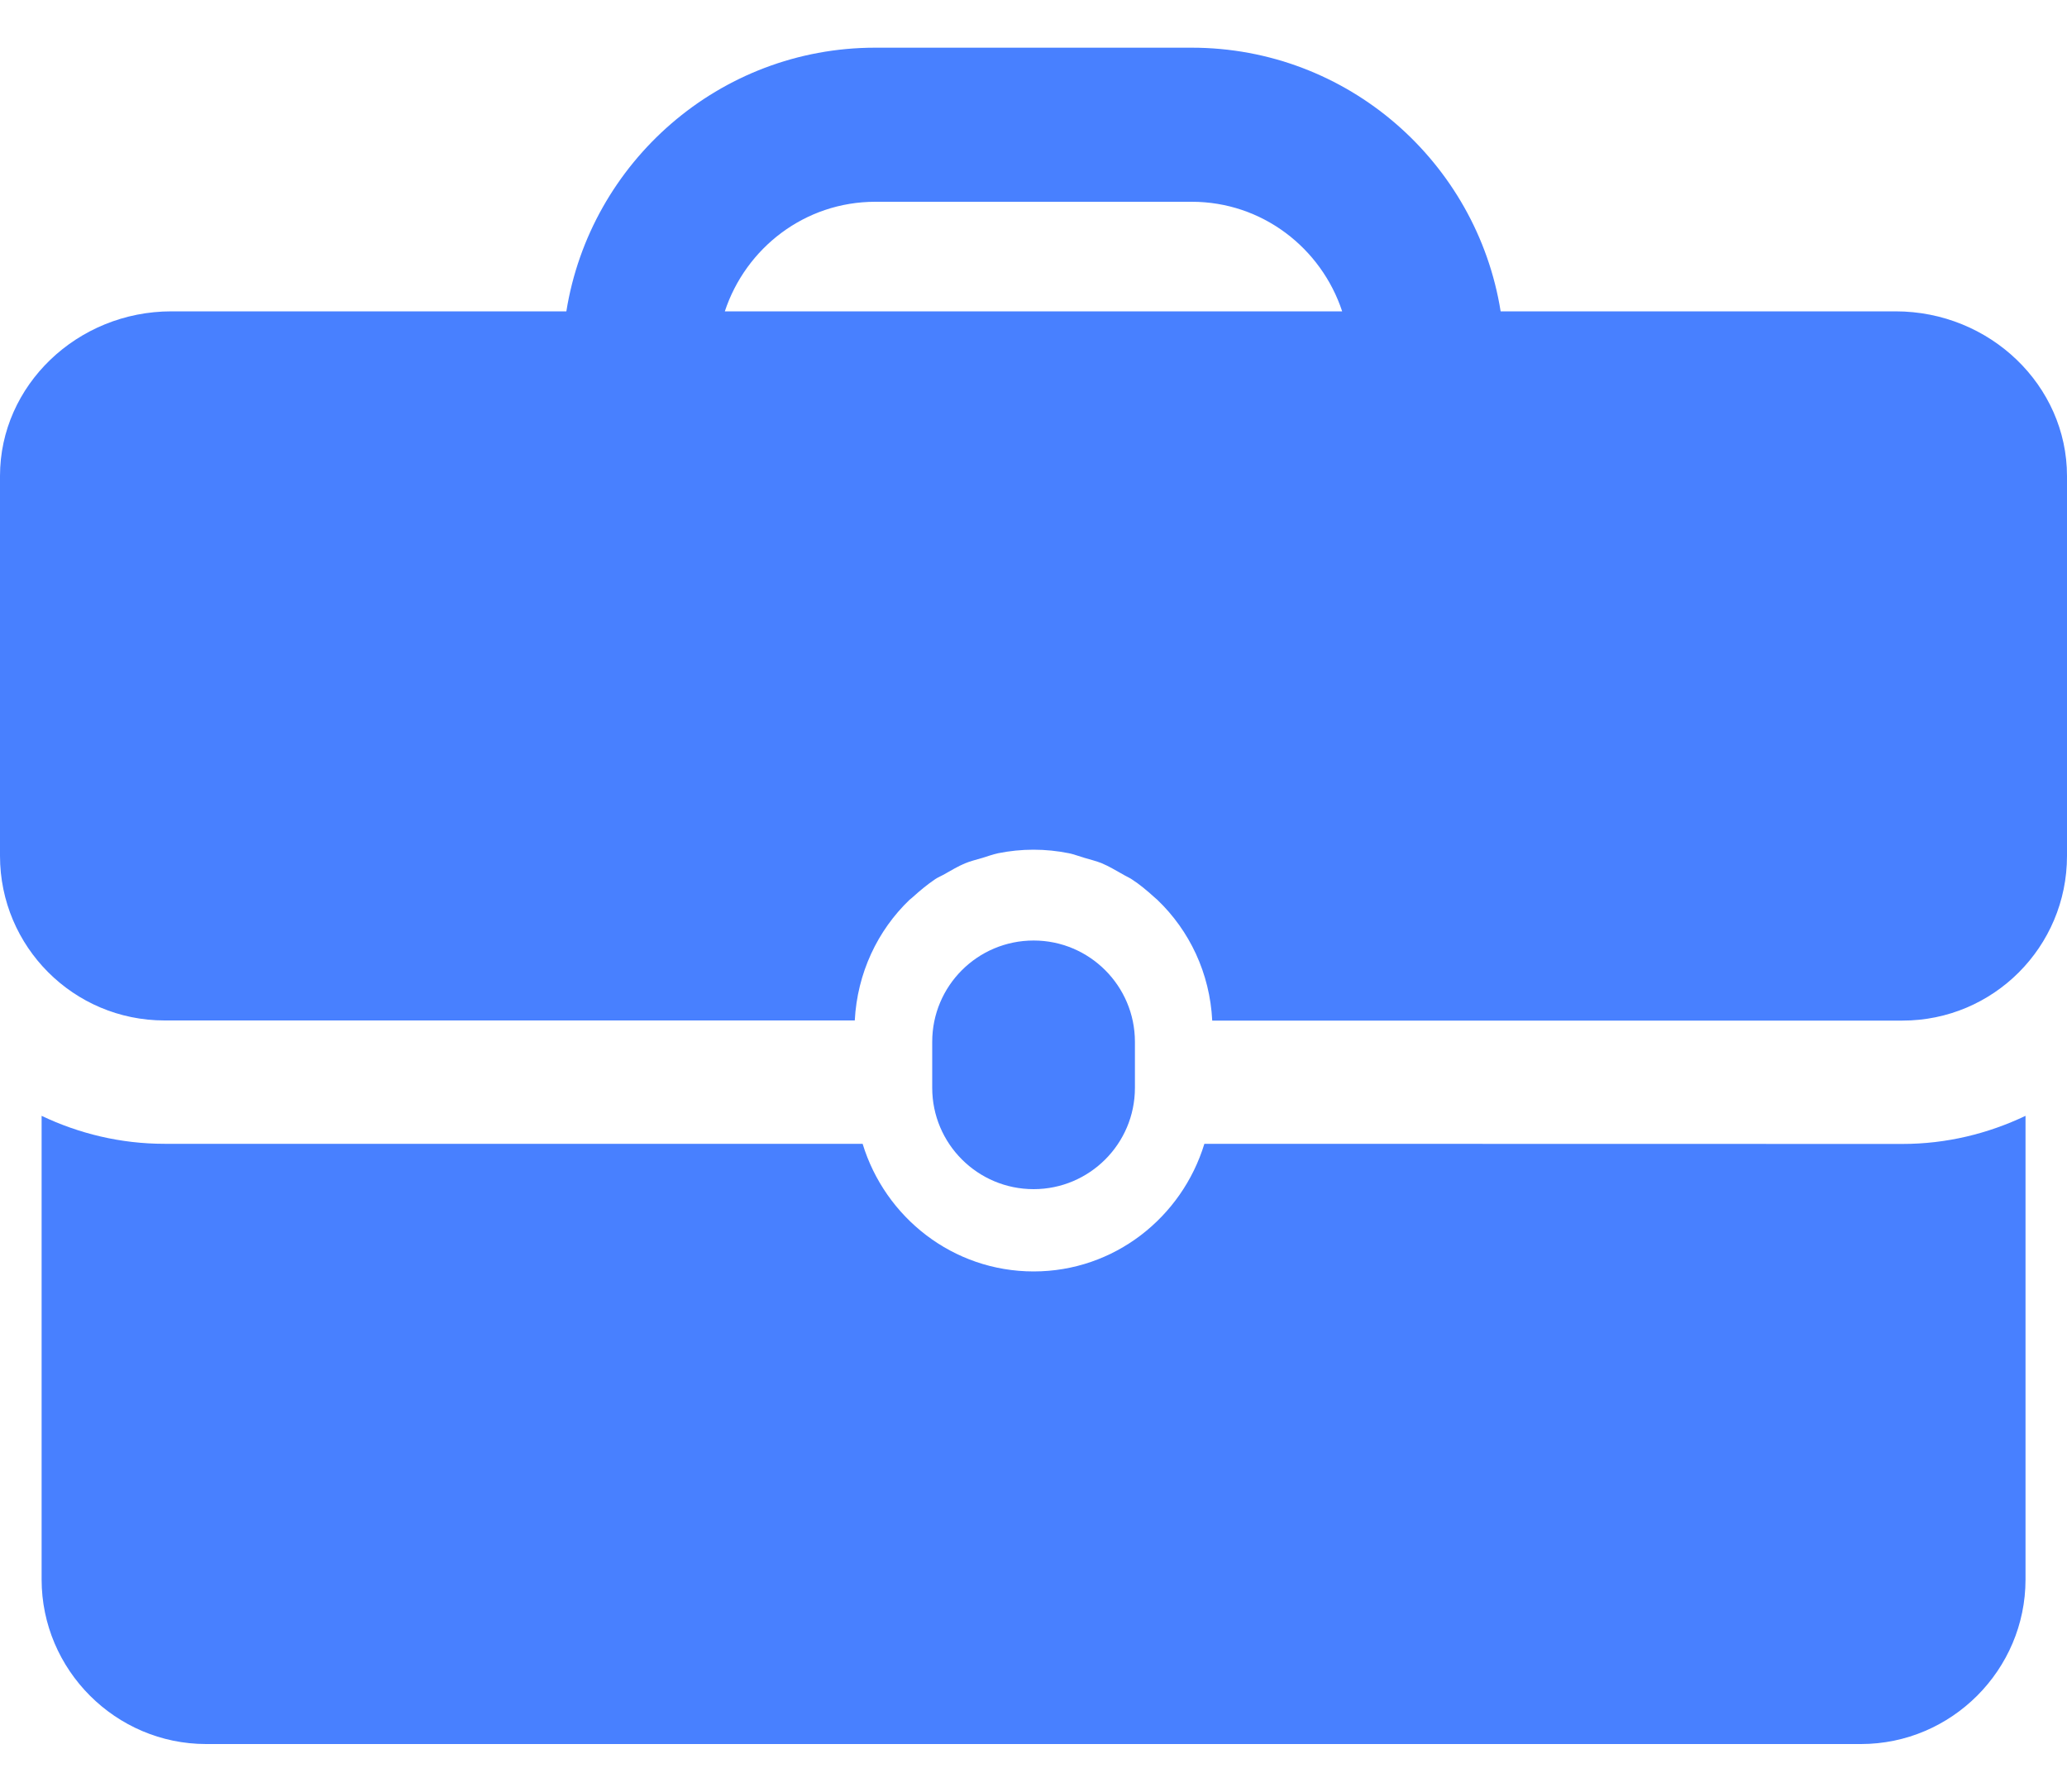 <svg width="15" height="13" viewBox="0 0 15 13" fill="none" xmlns="http://www.w3.org/2000/svg">
<path d="M8.236 7.893V7.559C8.236 7.153 7.906 6.824 7.501 6.824C7.094 6.824 6.765 7.153 6.765 7.559V7.893C6.765 8.298 7.094 8.628 7.501 8.628C7.906 8.628 8.236 8.299 8.236 7.893Z" fill="#4880FF"/>
<path d="M8.74 8.299C8.577 8.833 8.086 9.225 7.501 9.225C6.915 9.225 6.423 8.833 6.26 8.299H1.194C0.875 8.299 0.573 8.225 0.302 8.096V11.46C0.302 12.116 0.839 12.654 1.496 12.654H13.505C14.162 12.654 14.699 12.116 14.699 11.46V8.096C14.428 8.225 14.126 8.3 13.806 8.3L8.74 8.299Z" fill="#4880FF"/>
<path d="M13.756 2.259H10.89C10.717 1.177 9.779 0.346 8.648 0.346H6.351C5.221 0.346 4.283 1.177 4.11 2.259H1.244C0.56 2.259 -0 2.797 -0 3.453V6.21C-0 6.869 0.534 7.404 1.194 7.404H6.203C6.221 7.061 6.368 6.751 6.601 6.528C6.608 6.522 6.617 6.516 6.624 6.509C6.676 6.462 6.73 6.417 6.788 6.378C6.809 6.364 6.833 6.355 6.855 6.342C6.903 6.315 6.951 6.286 7.003 6.264C7.044 6.247 7.088 6.237 7.131 6.224C7.168 6.213 7.204 6.199 7.242 6.191C7.326 6.174 7.412 6.165 7.5 6.165C7.588 6.165 7.674 6.174 7.758 6.191C7.796 6.199 7.831 6.213 7.869 6.224C7.912 6.237 7.955 6.247 7.997 6.264C8.049 6.286 8.096 6.315 8.145 6.342C8.166 6.355 8.19 6.365 8.212 6.379C8.271 6.417 8.324 6.462 8.376 6.509C8.383 6.516 8.392 6.522 8.399 6.529C8.632 6.752 8.78 7.061 8.797 7.405H13.806C14.466 7.405 15 6.87 15 6.21V3.454C15 2.797 14.441 2.259 13.756 2.259ZM5.26 2.259C5.412 1.799 5.841 1.464 6.352 1.464H8.649C9.159 1.464 9.588 1.799 9.74 2.259H5.26Z" fill="#4880FF"/>
</svg>
